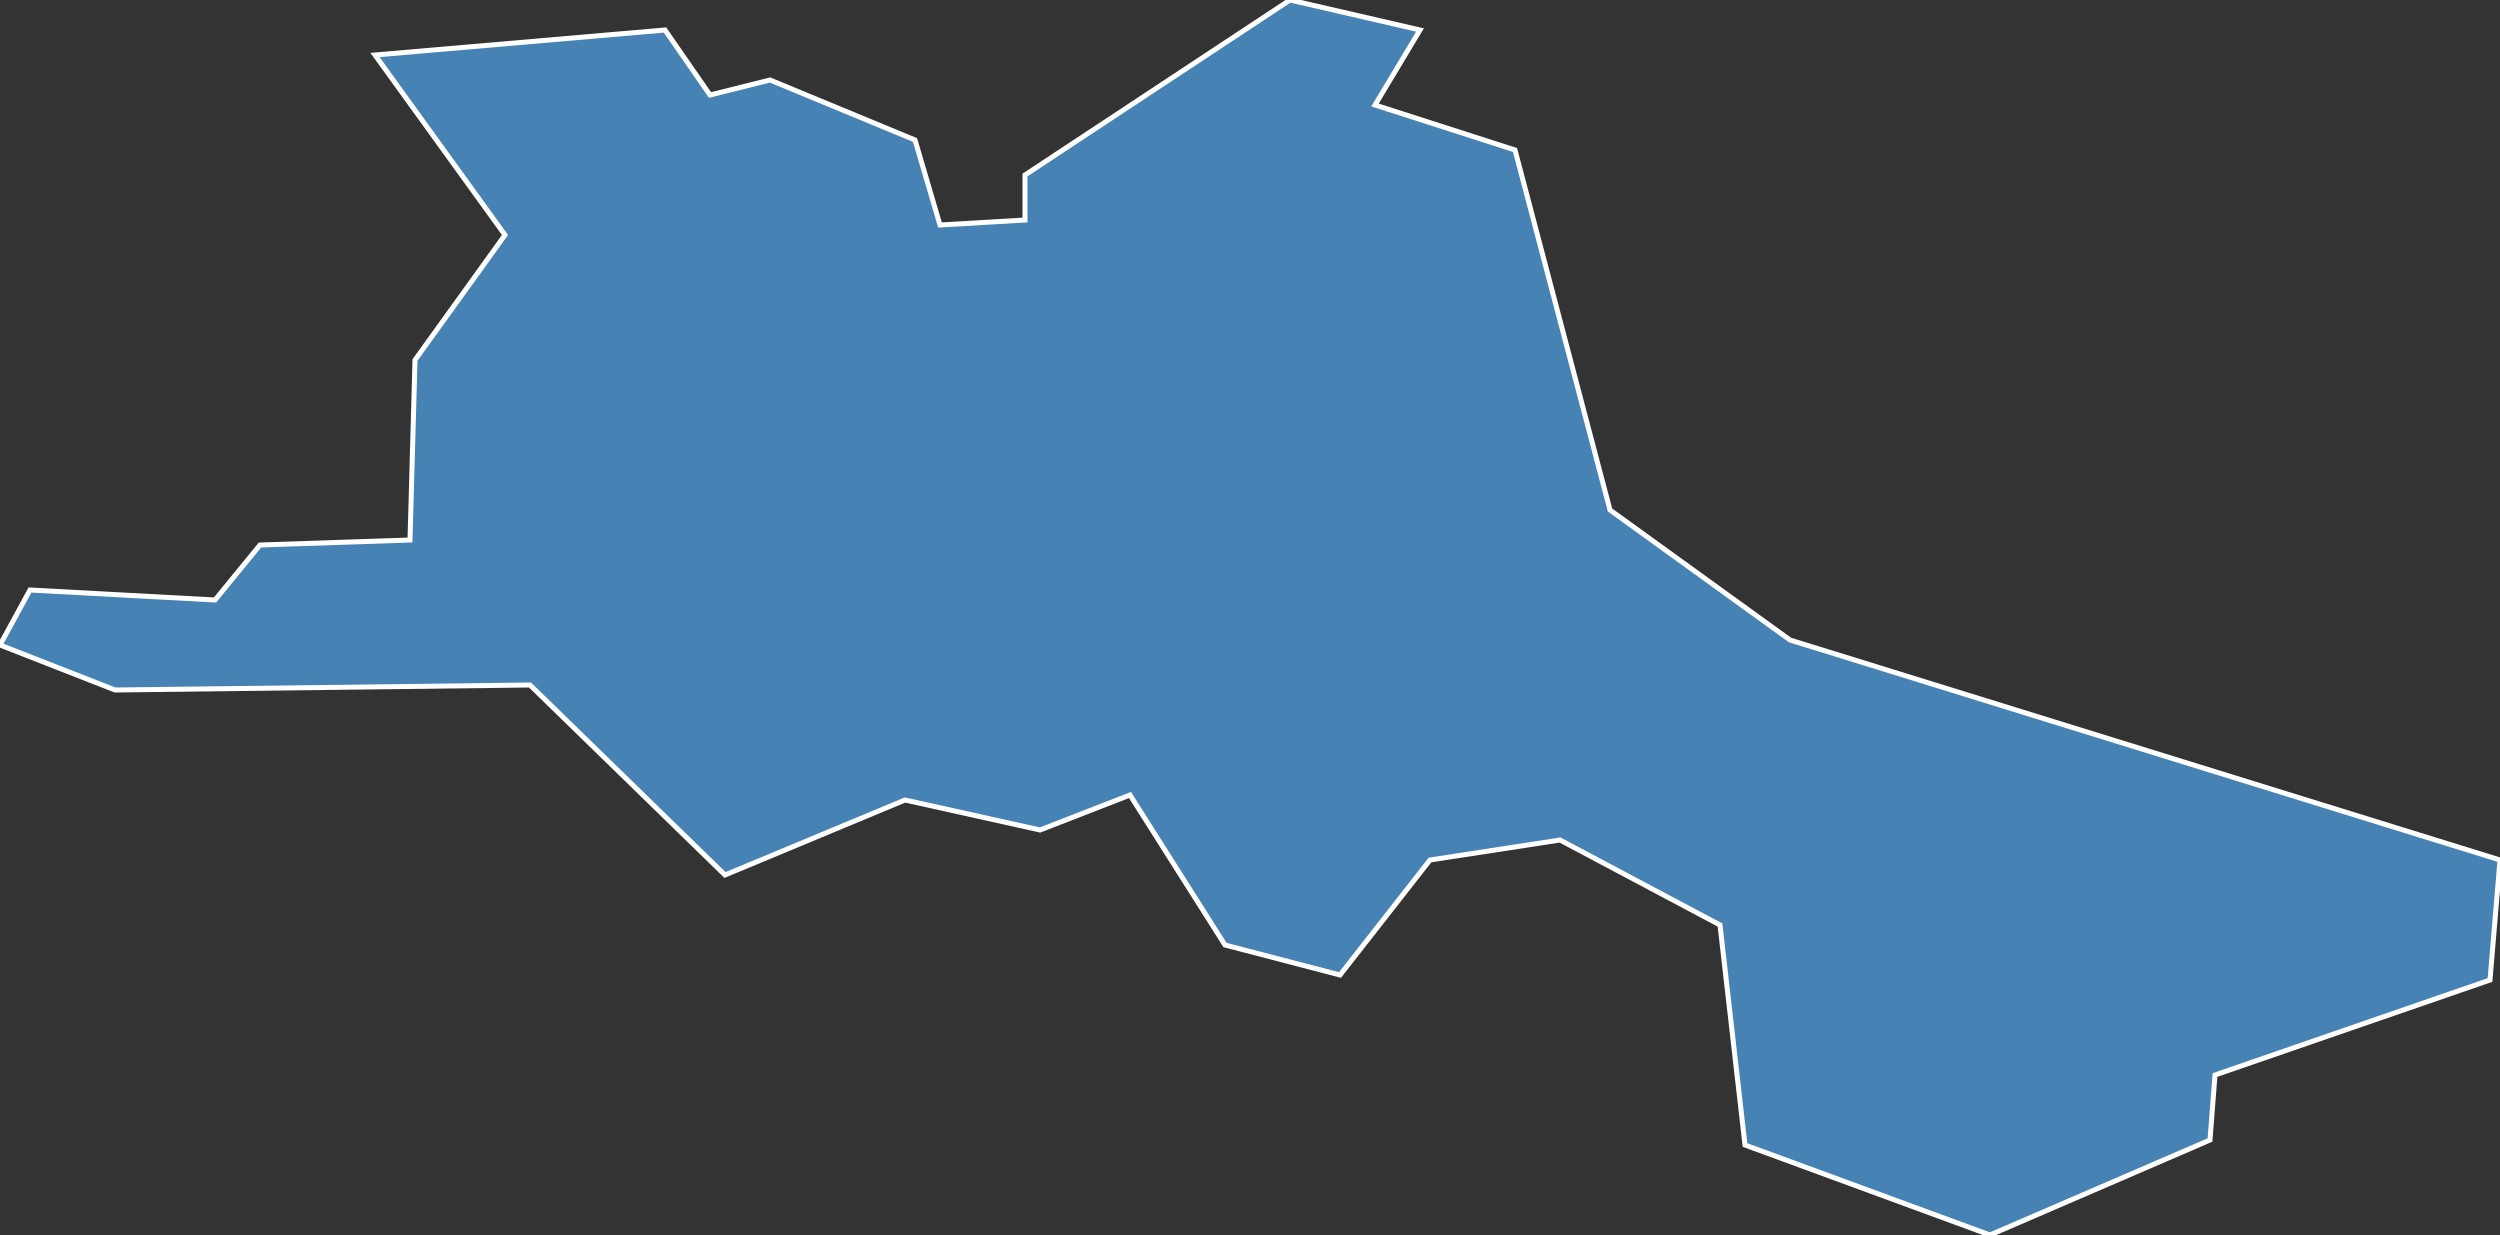 <?xml version="1.0" encoding="utf-8"?>
<svg version="1.1" id="svgmap" xmlns="http://www.w3.org/2000/svg" xmlns:xlink="http://www.w3.org/1999/xlink" x="0px" y="0px" width="100%" height="100%" viewBox="0 0 500 247">
<rect x="0" y="0" width="500" height="247" fill="#333333" stroke="none"/>
<polygon points="498,196 443,215 442,228 398,247 349,229 344,185 312,168 286,172 268,195 245,189 226,159 208,166 181,160 145,175 106,137 23,138 0,129 6,118 43,120 52,109 82,108 83,72 101,47 75,11 133,6 142,19 154,16 183,28 188,45 205,44 205,35 258,0 284,6 275,21 303,30 322,102 358,128 500,172 498,196" id="36063" class="commune" fill="steelblue" stroke-width="1" stroke="white" geotype="commune" geoname="Déols" code_insee="36063" code_canton="3605"/></svg>